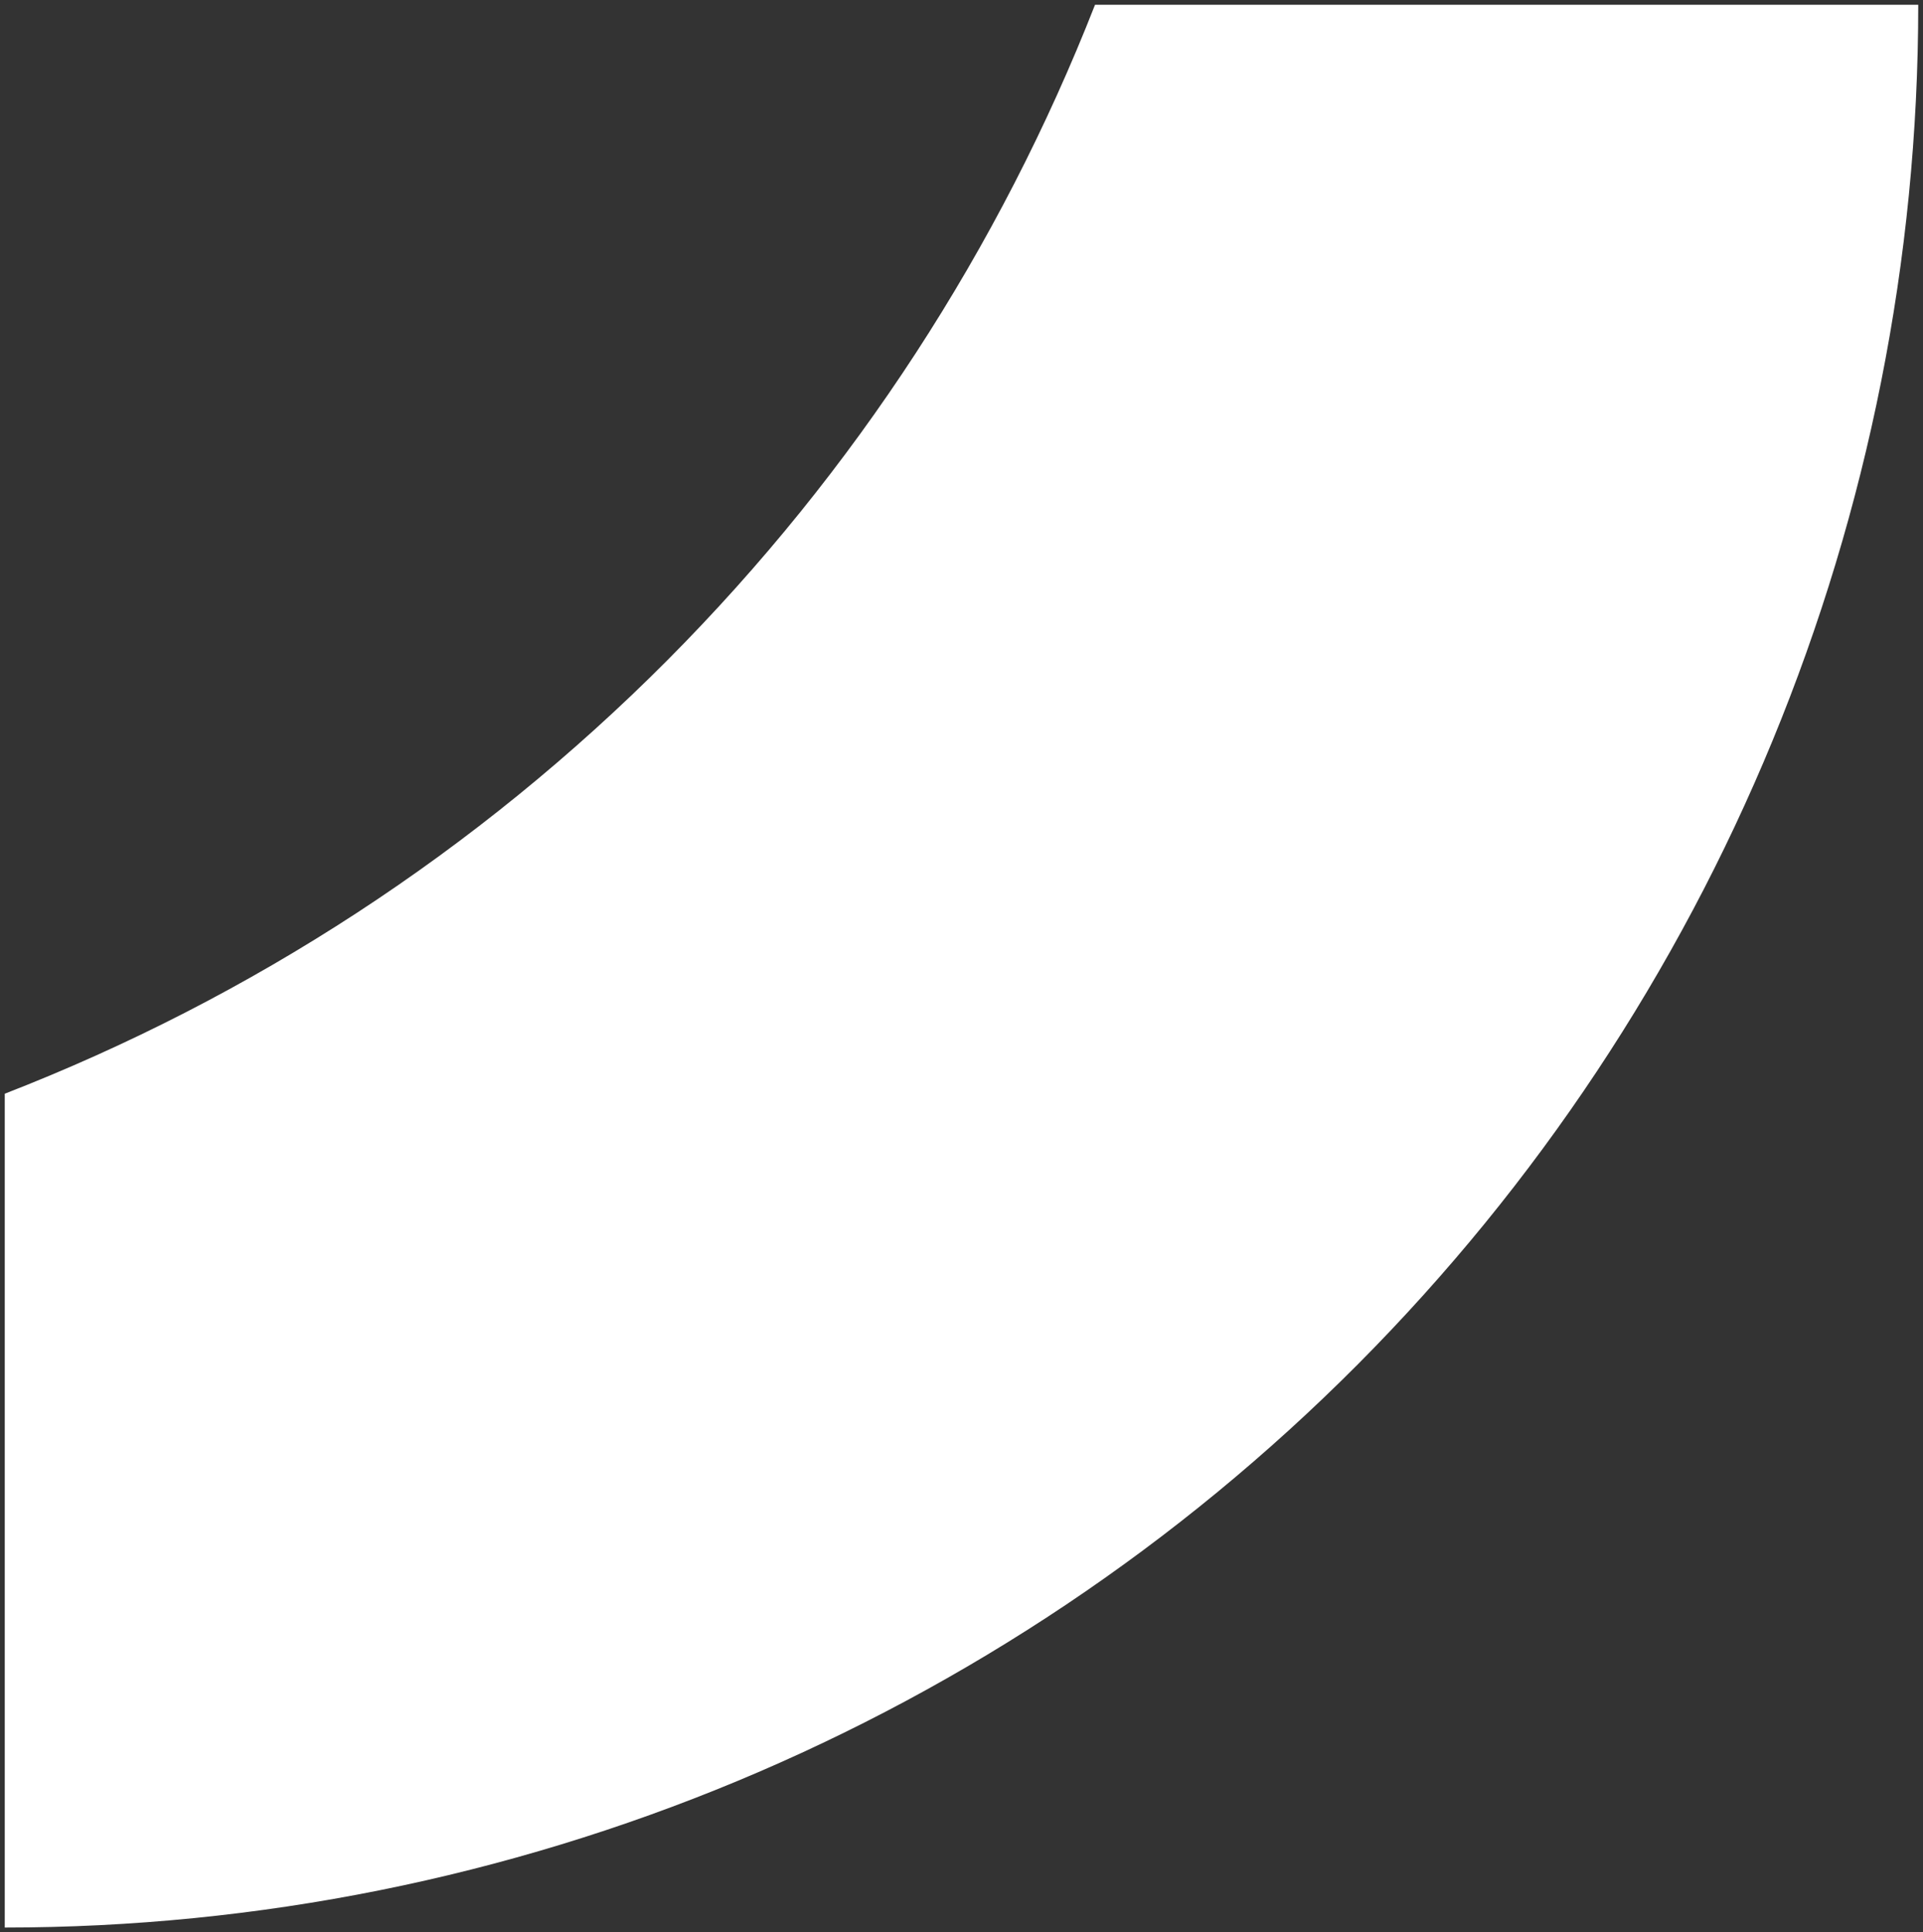 <svg width="202" height="203" viewBox="0 0 202 203" fill="none" xmlns="http://www.w3.org/2000/svg">
<rect x="0" y="0" width="202" height="203" fill="#333333" stroke="none"/>
<path fill-rule="evenodd" clip-rule="evenodd" d="M142.628 143.335C180.323 105.453 201.5 54.074 201.5 0.5L115.027 0.5C105.015 26.056 89.827 49.539 70.129 69.335C50.137 89.426 26.369 104.848 0.5 114.902L0.5 202.5C53.809 202.5 104.934 181.218 142.628 143.335Z" fill="white"/>
</svg>
